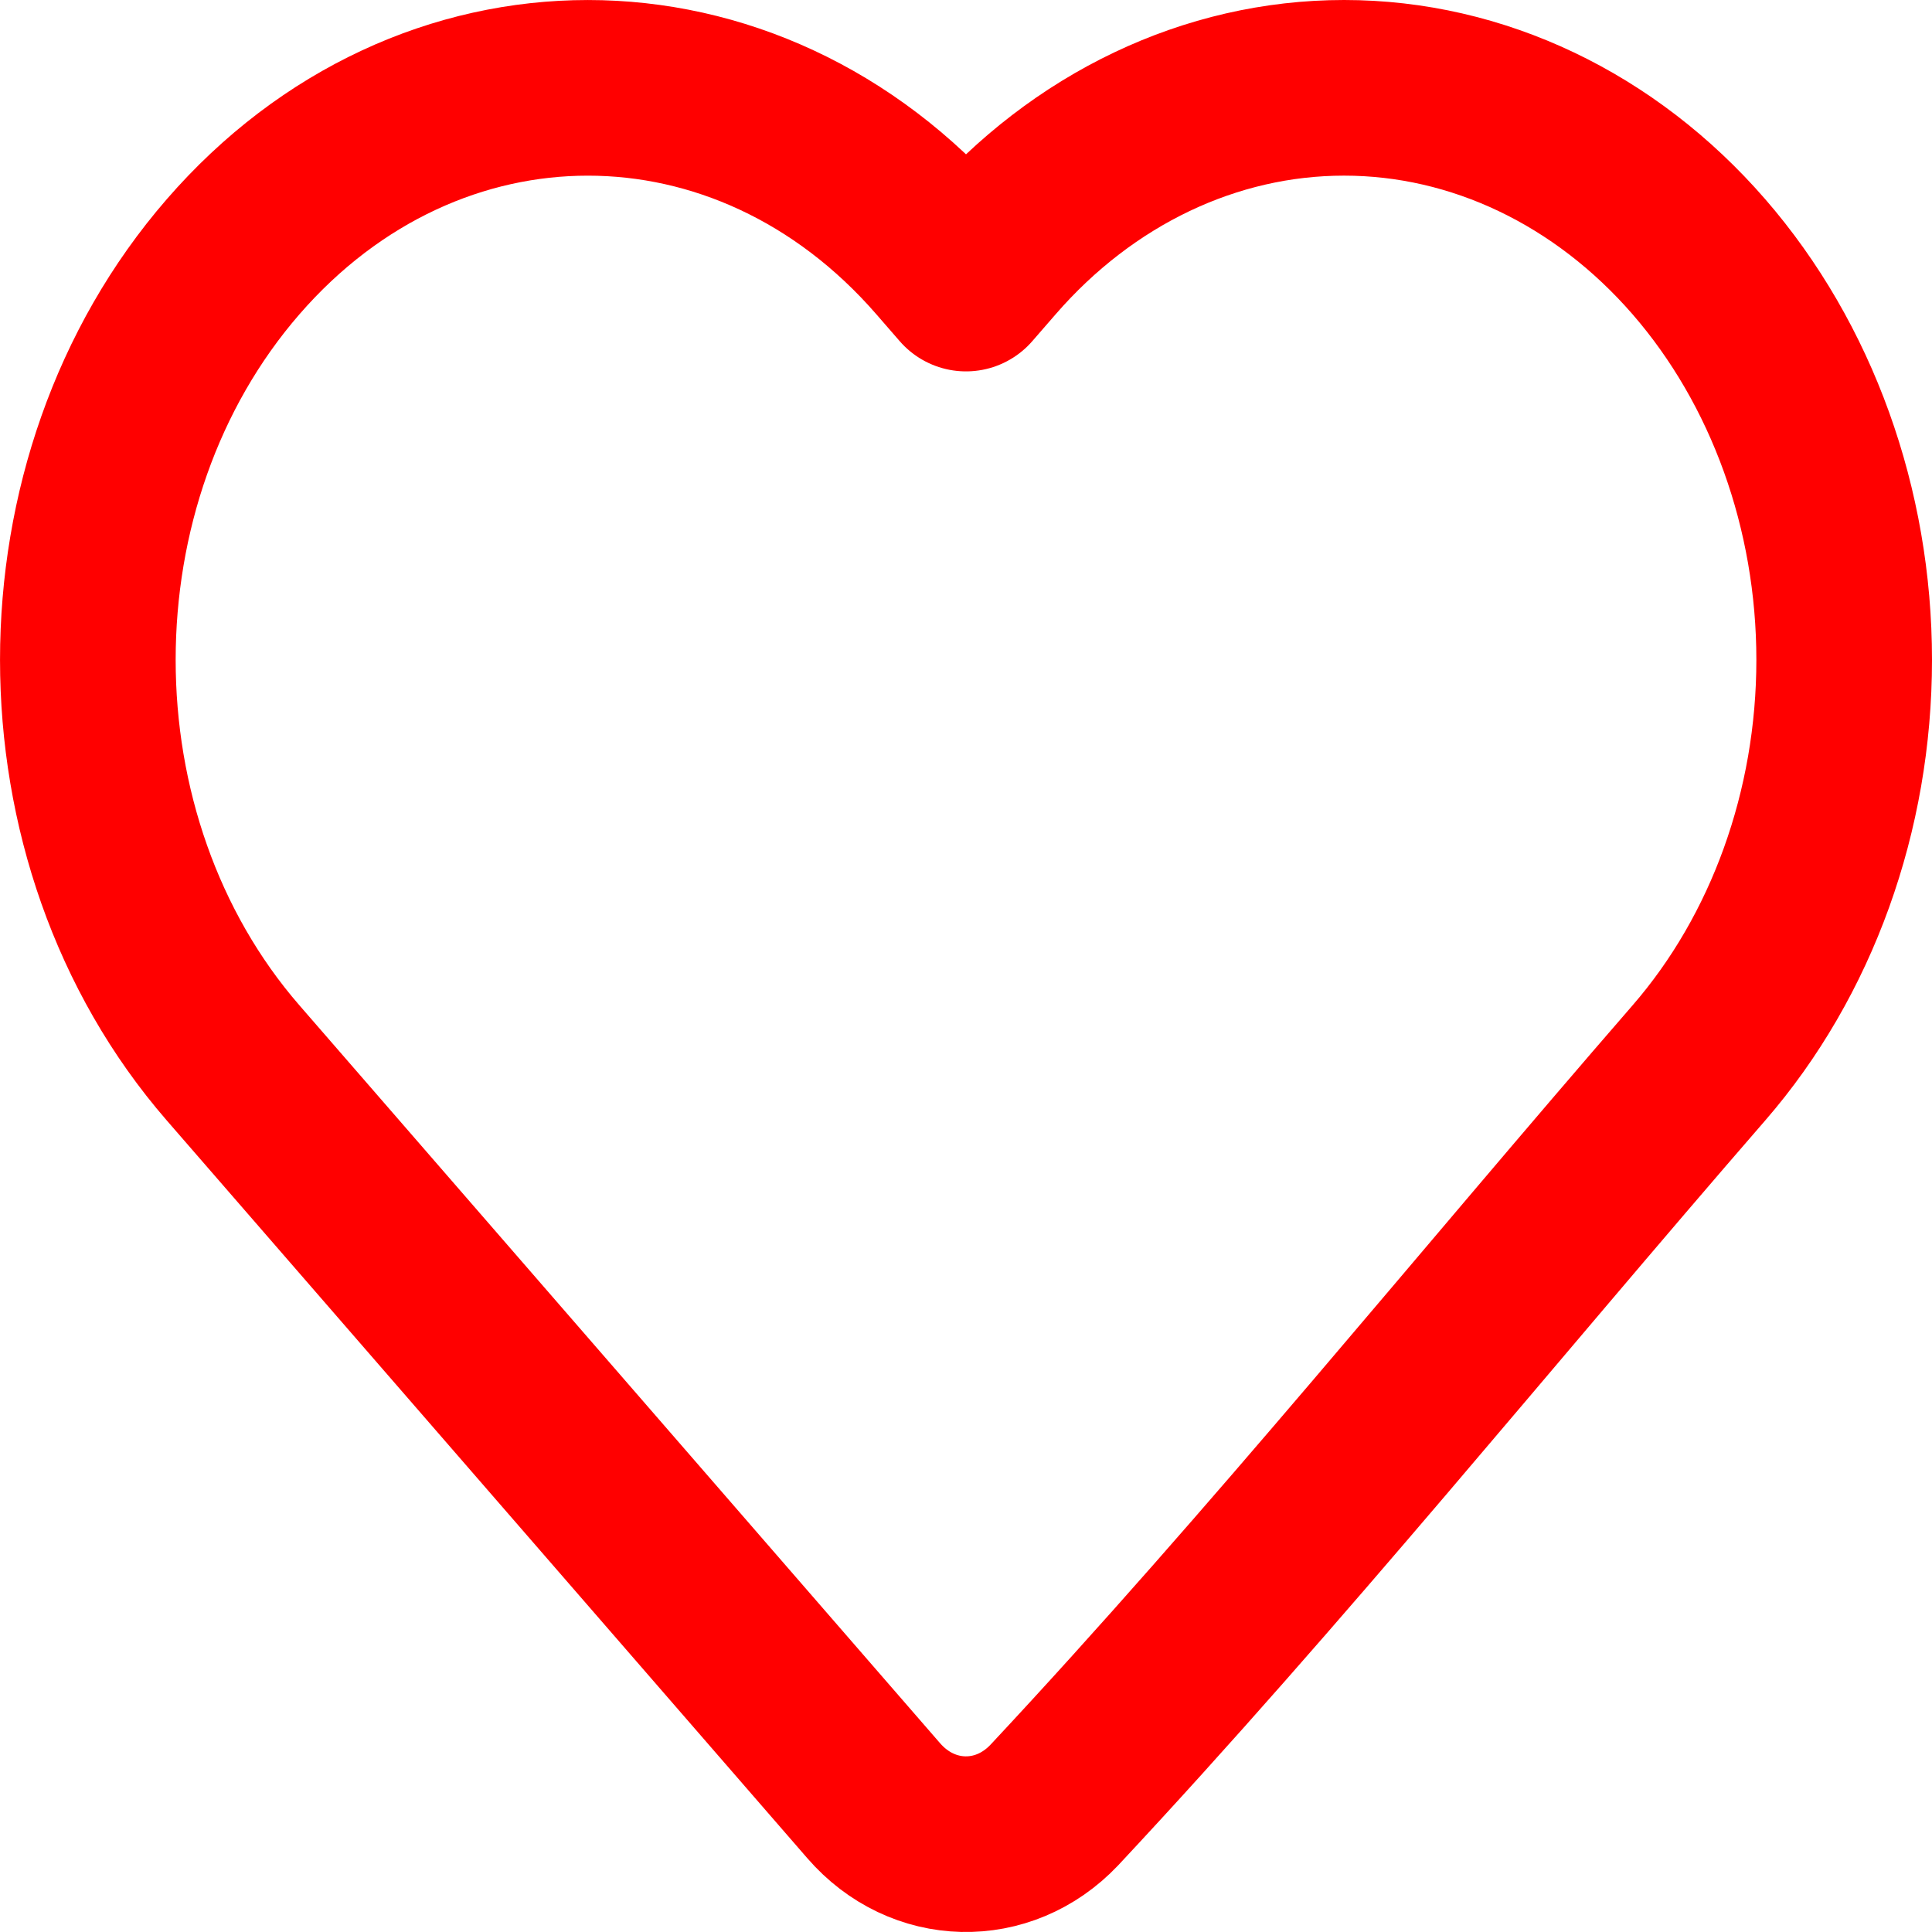 <svg width="22" height="22" viewBox="0 0 22 22" fill="none" xmlns="http://www.w3.org/2000/svg">
<g id="&#240;&#159;&#166;&#134; icon &#34;heart&#34;">
<path id="Vector" d="M21 7.514C21 9.232 20.406 10.882 19.346 12.103C16.905 14.915 14.537 17.846 12.005 20.555C11.425 21.167 10.504 21.145 9.949 20.505L2.654 12.103C0.449 9.564 0.449 5.464 2.654 2.924C4.88 0.359 8.508 0.359 10.735 2.924L11 3.229L11.265 2.924C12.332 1.694 13.786 1 15.305 1C16.824 1 18.278 1.694 19.346 2.924C20.406 4.145 21 5.795 21 7.514Z" stroke="#FF0000" stroke-width="2" stroke-linejoin="round"/>
</g>
</svg>
